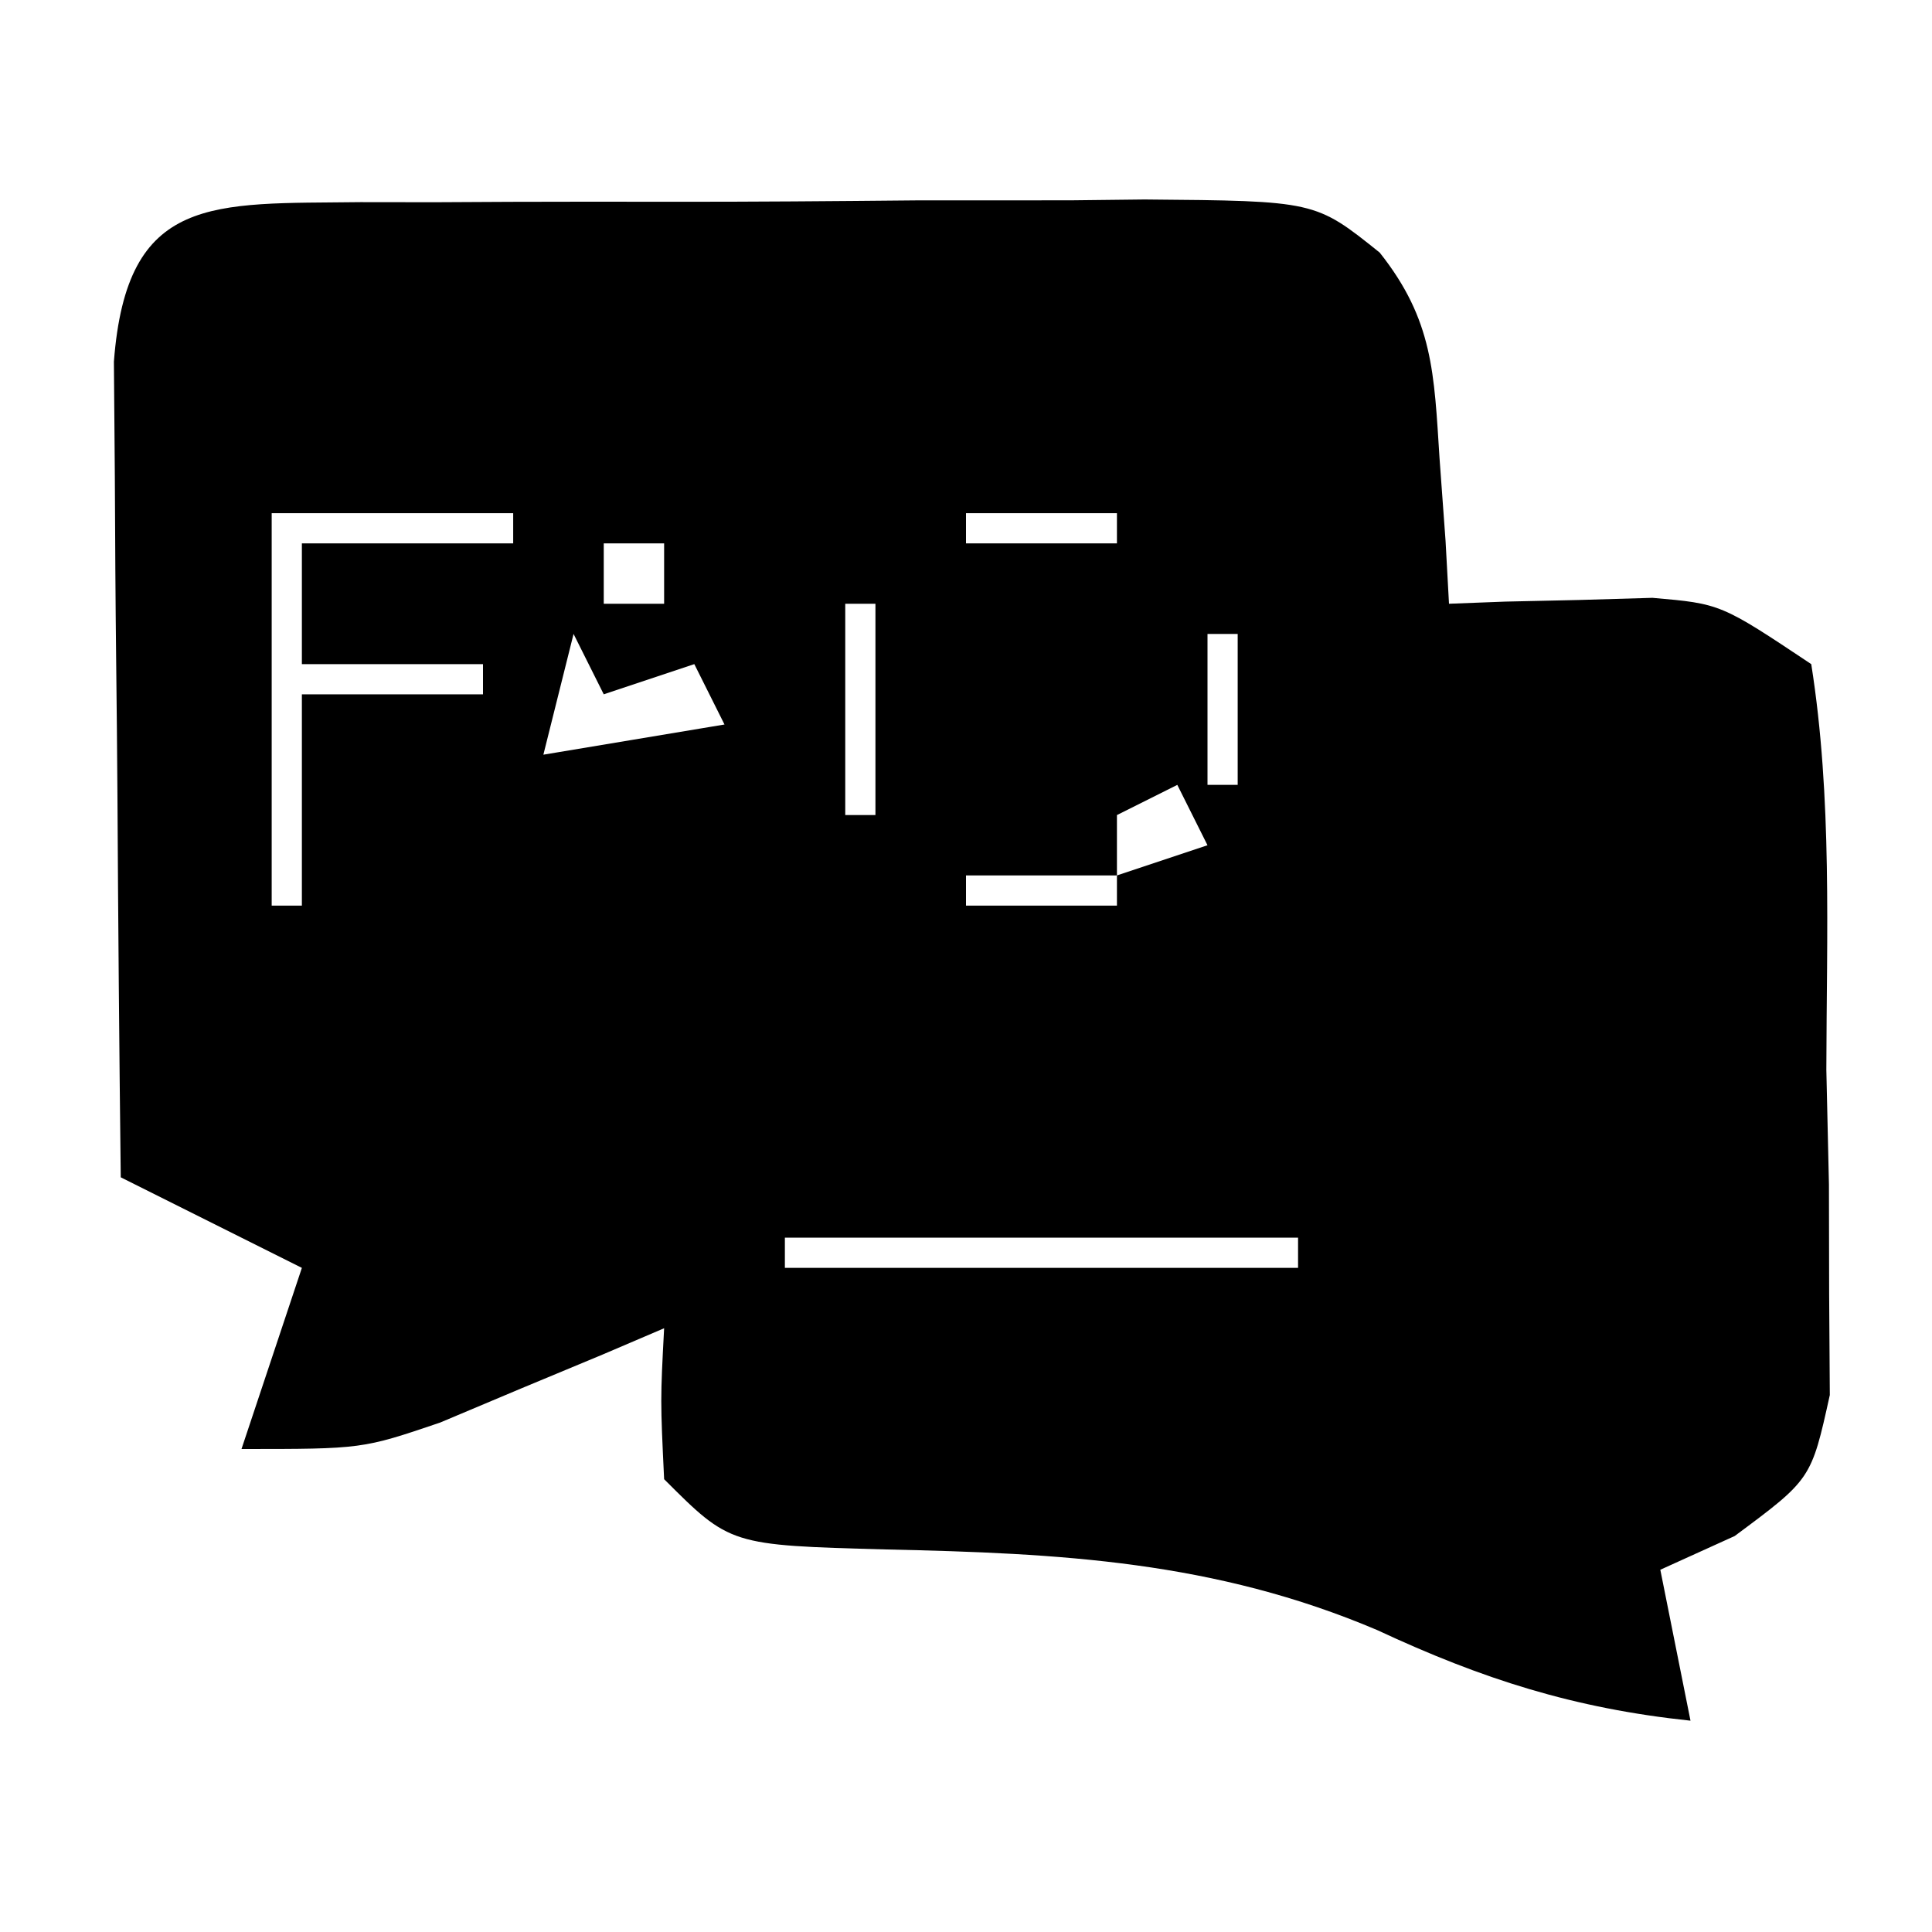 <?xml version="1.0" encoding="UTF-8"?>
<svg version="1.1" xmlns="http://www.w3.org/2000/svg" width="64" height="64">
<path d="M0 0 C1.217 0.001 1.217 0.001 2.459 0.003 C3.293 -0.002 4.126 -0.006 4.985 -0.01 C6.749 -0.016 8.514 -0.016 10.278 -0.012 C12.98 -0.009 15.681 -0.032 18.383 -0.058 C20.096 -0.06 21.809 -0.061 23.521 -0.06 C24.331 -0.069 25.14 -0.078 25.974 -0.088 C31.627 -0.041 31.627 -0.041 33.762 1.672 C35.539 3.912 35.561 5.665 35.744 8.491 C35.843 9.843 35.843 9.843 35.943 11.222 C35.999 12.252 35.999 12.252 36.057 13.304 C36.672 13.28 37.286 13.257 37.92 13.233 C38.728 13.215 39.536 13.197 40.369 13.179 C41.17 13.155 41.97 13.132 42.795 13.108 C45.057 13.304 45.057 13.304 48.057 15.304 C48.758 19.743 48.566 24.252 48.557 28.741 C48.585 29.995 48.613 31.248 48.643 32.54 C48.646 34.339 48.646 34.339 48.65 36.175 C48.657 37.277 48.665 38.38 48.672 39.516 C48.057 42.304 48.057 42.304 45.52 44.187 C44.707 44.555 43.894 44.924 43.057 45.304 C43.552 47.779 43.552 47.779 44.057 50.304 C40.194 49.897 37.161 48.926 33.682 47.304 C28.298 45.015 23.187 44.758 17.415 44.632 C12.244 44.491 12.244 44.491 10.057 42.304 C9.932 39.679 9.932 39.679 10.057 37.304 C9.043 37.737 9.043 37.737 8.01 38.179 C7.118 38.55 6.226 38.921 5.307 39.304 C4.425 39.675 3.543 40.046 2.635 40.429 C0.057 41.304 0.057 41.304 -3.943 41.304 C-3.283 39.324 -2.623 37.344 -1.943 35.304 C-3.923 34.314 -5.903 33.324 -7.943 32.304 C-7.993 28.068 -8.029 23.832 -8.053 19.596 C-8.063 18.155 -8.077 16.713 -8.094 15.272 C-8.118 13.202 -8.13 11.132 -8.139 9.061 C-8.149 7.815 -8.16 6.569 -8.17 5.285 C-7.746 -0.283 -4.909 0.062 0 0 Z M-2.943 10.304 C-2.943 14.594 -2.943 18.884 -2.943 23.304 C-2.613 23.304 -2.283 23.304 -1.943 23.304 C-1.943 20.994 -1.943 18.684 -1.943 16.304 C0.037 16.304 2.017 16.304 4.057 16.304 C4.057 15.974 4.057 15.644 4.057 15.304 C2.077 15.304 0.097 15.304 -1.943 15.304 C-1.943 13.984 -1.943 12.664 -1.943 11.304 C0.367 11.304 2.677 11.304 5.057 11.304 C5.057 10.974 5.057 10.644 5.057 10.304 C2.417 10.304 -0.223 10.304 -2.943 10.304 Z M20.057 10.304 C20.057 10.634 20.057 10.964 20.057 11.304 C21.707 11.304 23.357 11.304 25.057 11.304 C25.057 10.974 25.057 10.644 25.057 10.304 C23.407 10.304 21.757 10.304 20.057 10.304 Z M8.057 11.304 C8.057 11.964 8.057 12.624 8.057 13.304 C8.717 13.304 9.377 13.304 10.057 13.304 C10.057 12.644 10.057 11.984 10.057 11.304 C9.397 11.304 8.737 11.304 8.057 11.304 Z M10.057 13.304 C11.057 15.304 11.057 15.304 11.057 15.304 Z M16.057 13.304 C16.057 15.614 16.057 17.924 16.057 20.304 C16.387 20.304 16.717 20.304 17.057 20.304 C17.057 17.994 17.057 15.684 17.057 13.304 C16.727 13.304 16.397 13.304 16.057 13.304 Z M7.057 14.304 C6.727 15.624 6.397 16.944 6.057 18.304 C8.037 17.974 10.017 17.644 12.057 17.304 C11.727 16.644 11.397 15.984 11.057 15.304 C10.067 15.634 9.077 15.964 8.057 16.304 C7.727 15.644 7.397 14.984 7.057 14.304 Z M28.057 14.304 C28.057 15.954 28.057 17.604 28.057 19.304 C28.387 19.304 28.717 19.304 29.057 19.304 C29.057 17.654 29.057 16.004 29.057 14.304 C28.727 14.304 28.397 14.304 28.057 14.304 Z M12.057 17.304 C13.057 19.304 13.057 19.304 13.057 19.304 Z M5.057 18.304 C6.057 20.304 6.057 20.304 6.057 20.304 Z M4.057 20.304 C5.057 22.304 5.057 22.304 5.057 22.304 Z M13.057 20.304 C14.057 22.304 14.057 22.304 14.057 22.304 Z M27.057 19.304 C26.067 19.799 26.067 19.799 25.057 20.304 C25.057 20.964 25.057 21.624 25.057 22.304 C26.047 21.974 27.037 21.644 28.057 21.304 C27.727 20.644 27.397 19.984 27.057 19.304 Z M20.057 22.304 C20.057 22.634 20.057 22.964 20.057 23.304 C21.707 23.304 23.357 23.304 25.057 23.304 C25.057 22.974 25.057 22.644 25.057 22.304 C23.407 22.304 21.757 22.304 20.057 22.304 Z M34.057 30.304 C35.057 32.304 35.057 32.304 35.057 32.304 Z M14.057 34.304 C14.057 34.634 14.057 34.964 14.057 35.304 C19.667 35.304 25.277 35.304 31.057 35.304 C31.057 34.974 31.057 34.644 31.057 34.304 C25.447 34.304 19.837 34.304 14.057 34.304 Z " fill="#000000" transform="translate(11.943,6.696)"/>
</svg>
